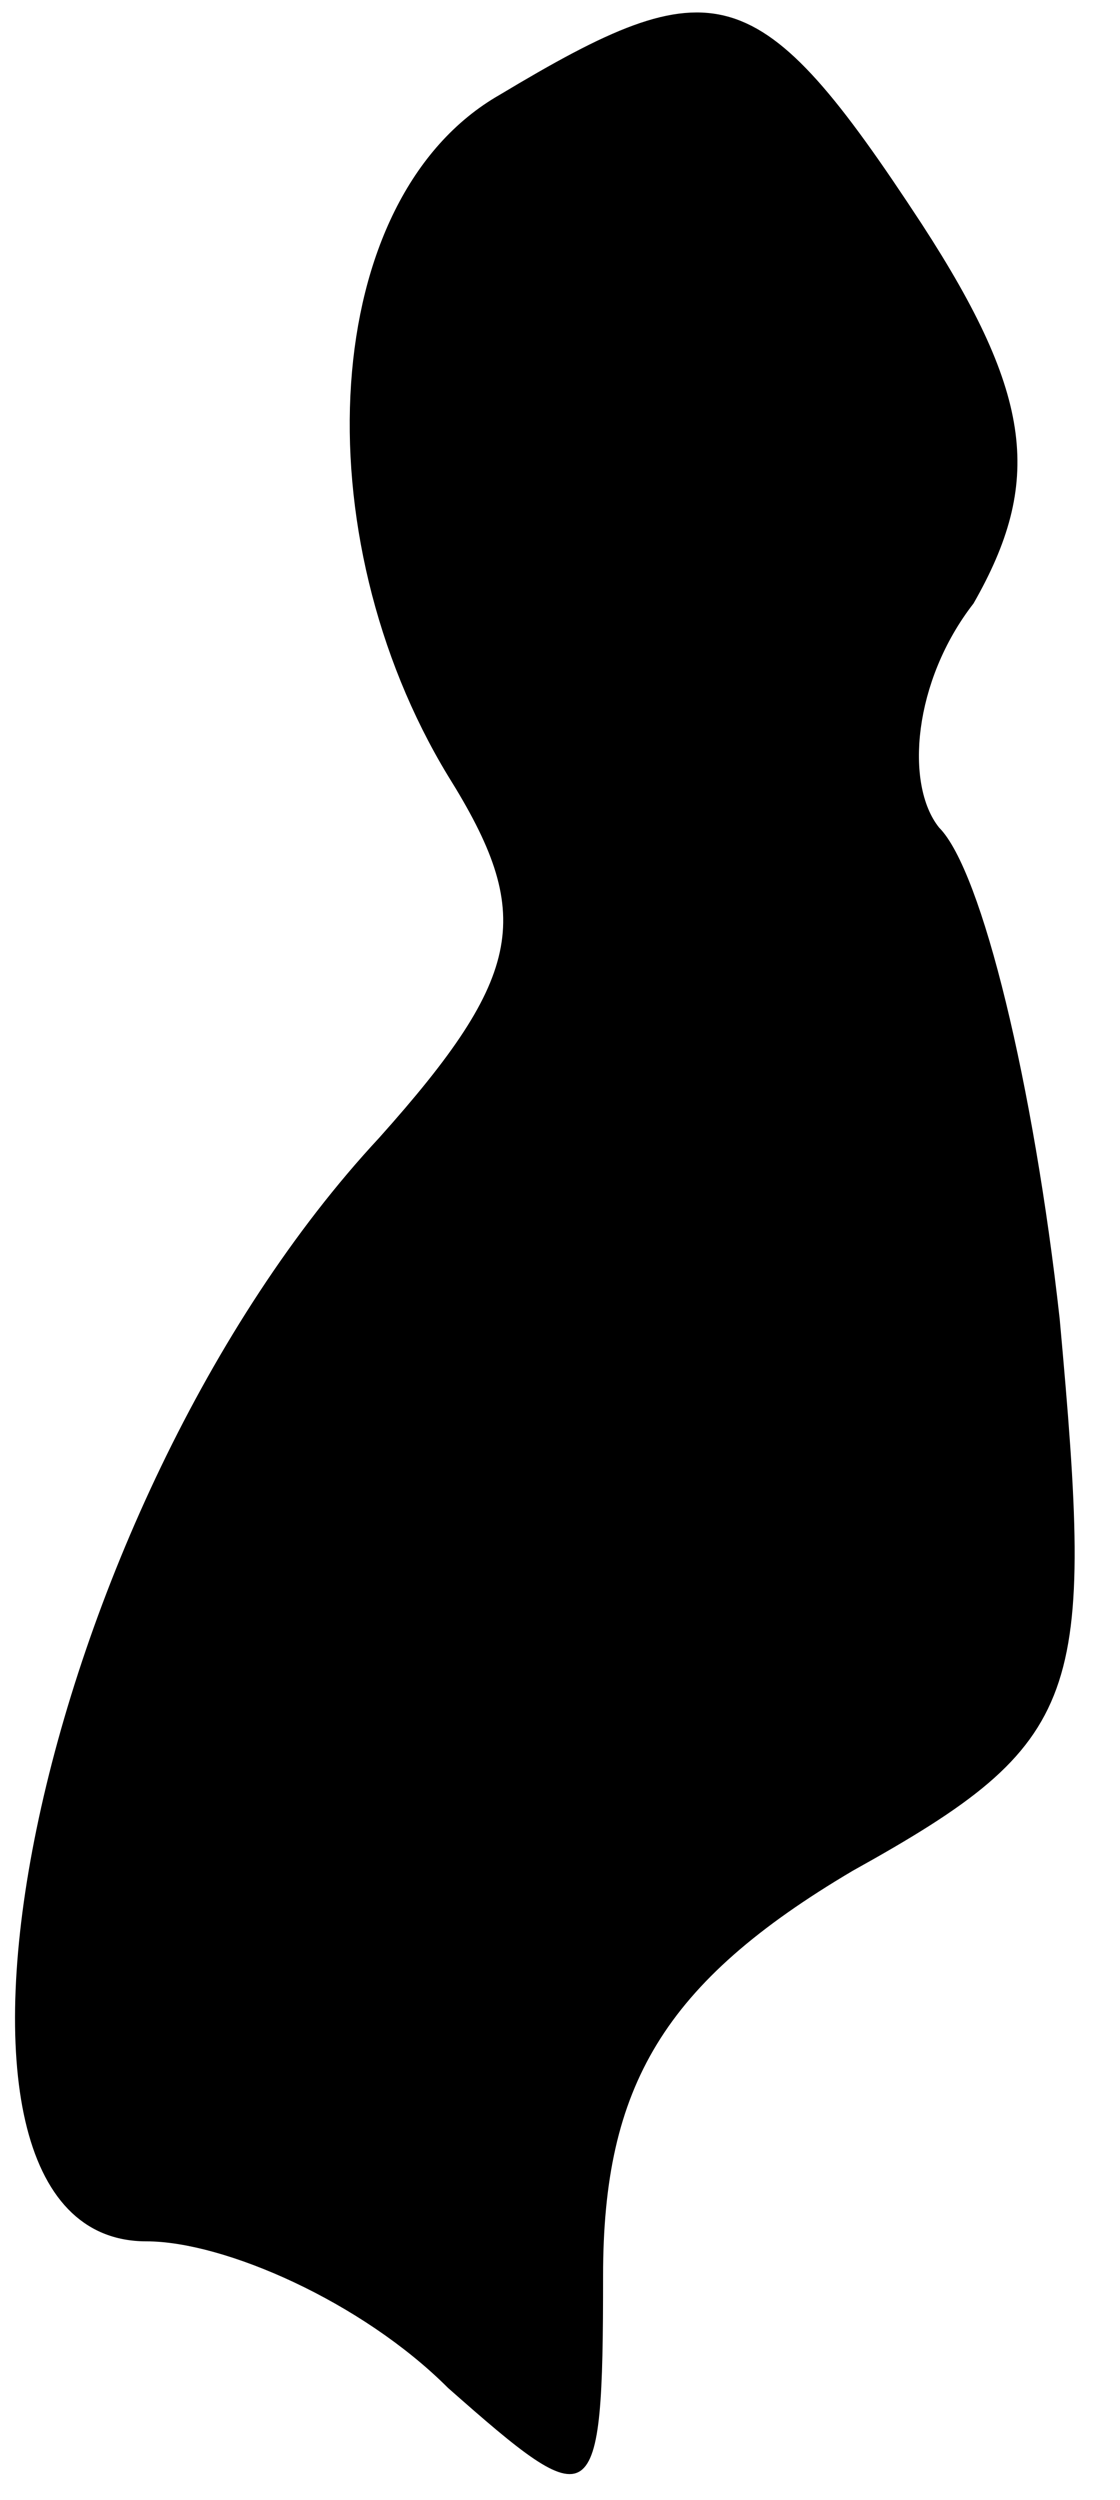 <?xml version="1.0" standalone="no"?>
<!DOCTYPE svg PUBLIC "-//W3C//DTD SVG 20010904//EN"
 "http://www.w3.org/TR/2001/REC-SVG-20010904/DTD/svg10.dtd">
<svg version="1.0" xmlns="http://www.w3.org/2000/svg"
 width="13pt" height="29pt" viewBox="0 0 13 29"
 preserveAspectRatio="xMidYMid meet">
<g transform="translate(0,29) scale(0.1,-0.1)"
fill="#000000" stroke="none">
<path fill="#000000" stroke="none" d="M58 279 c-21 -12 -23 -51 -6 -79 10
-16 9 -23 -8 -42 -40 -43 -57 -128 -27 -128 9 0 25 -7 35 -17 17 -15 18 -15
18 13 0 22 7 34 29 47 27 15 28 20 24 64 -3 27 -9 52 -14 57 -4 5 -3 17 4 26
8 14 7 24 -6 44 -19 29 -24 30 -49 15z"/>
</g>
</svg>
